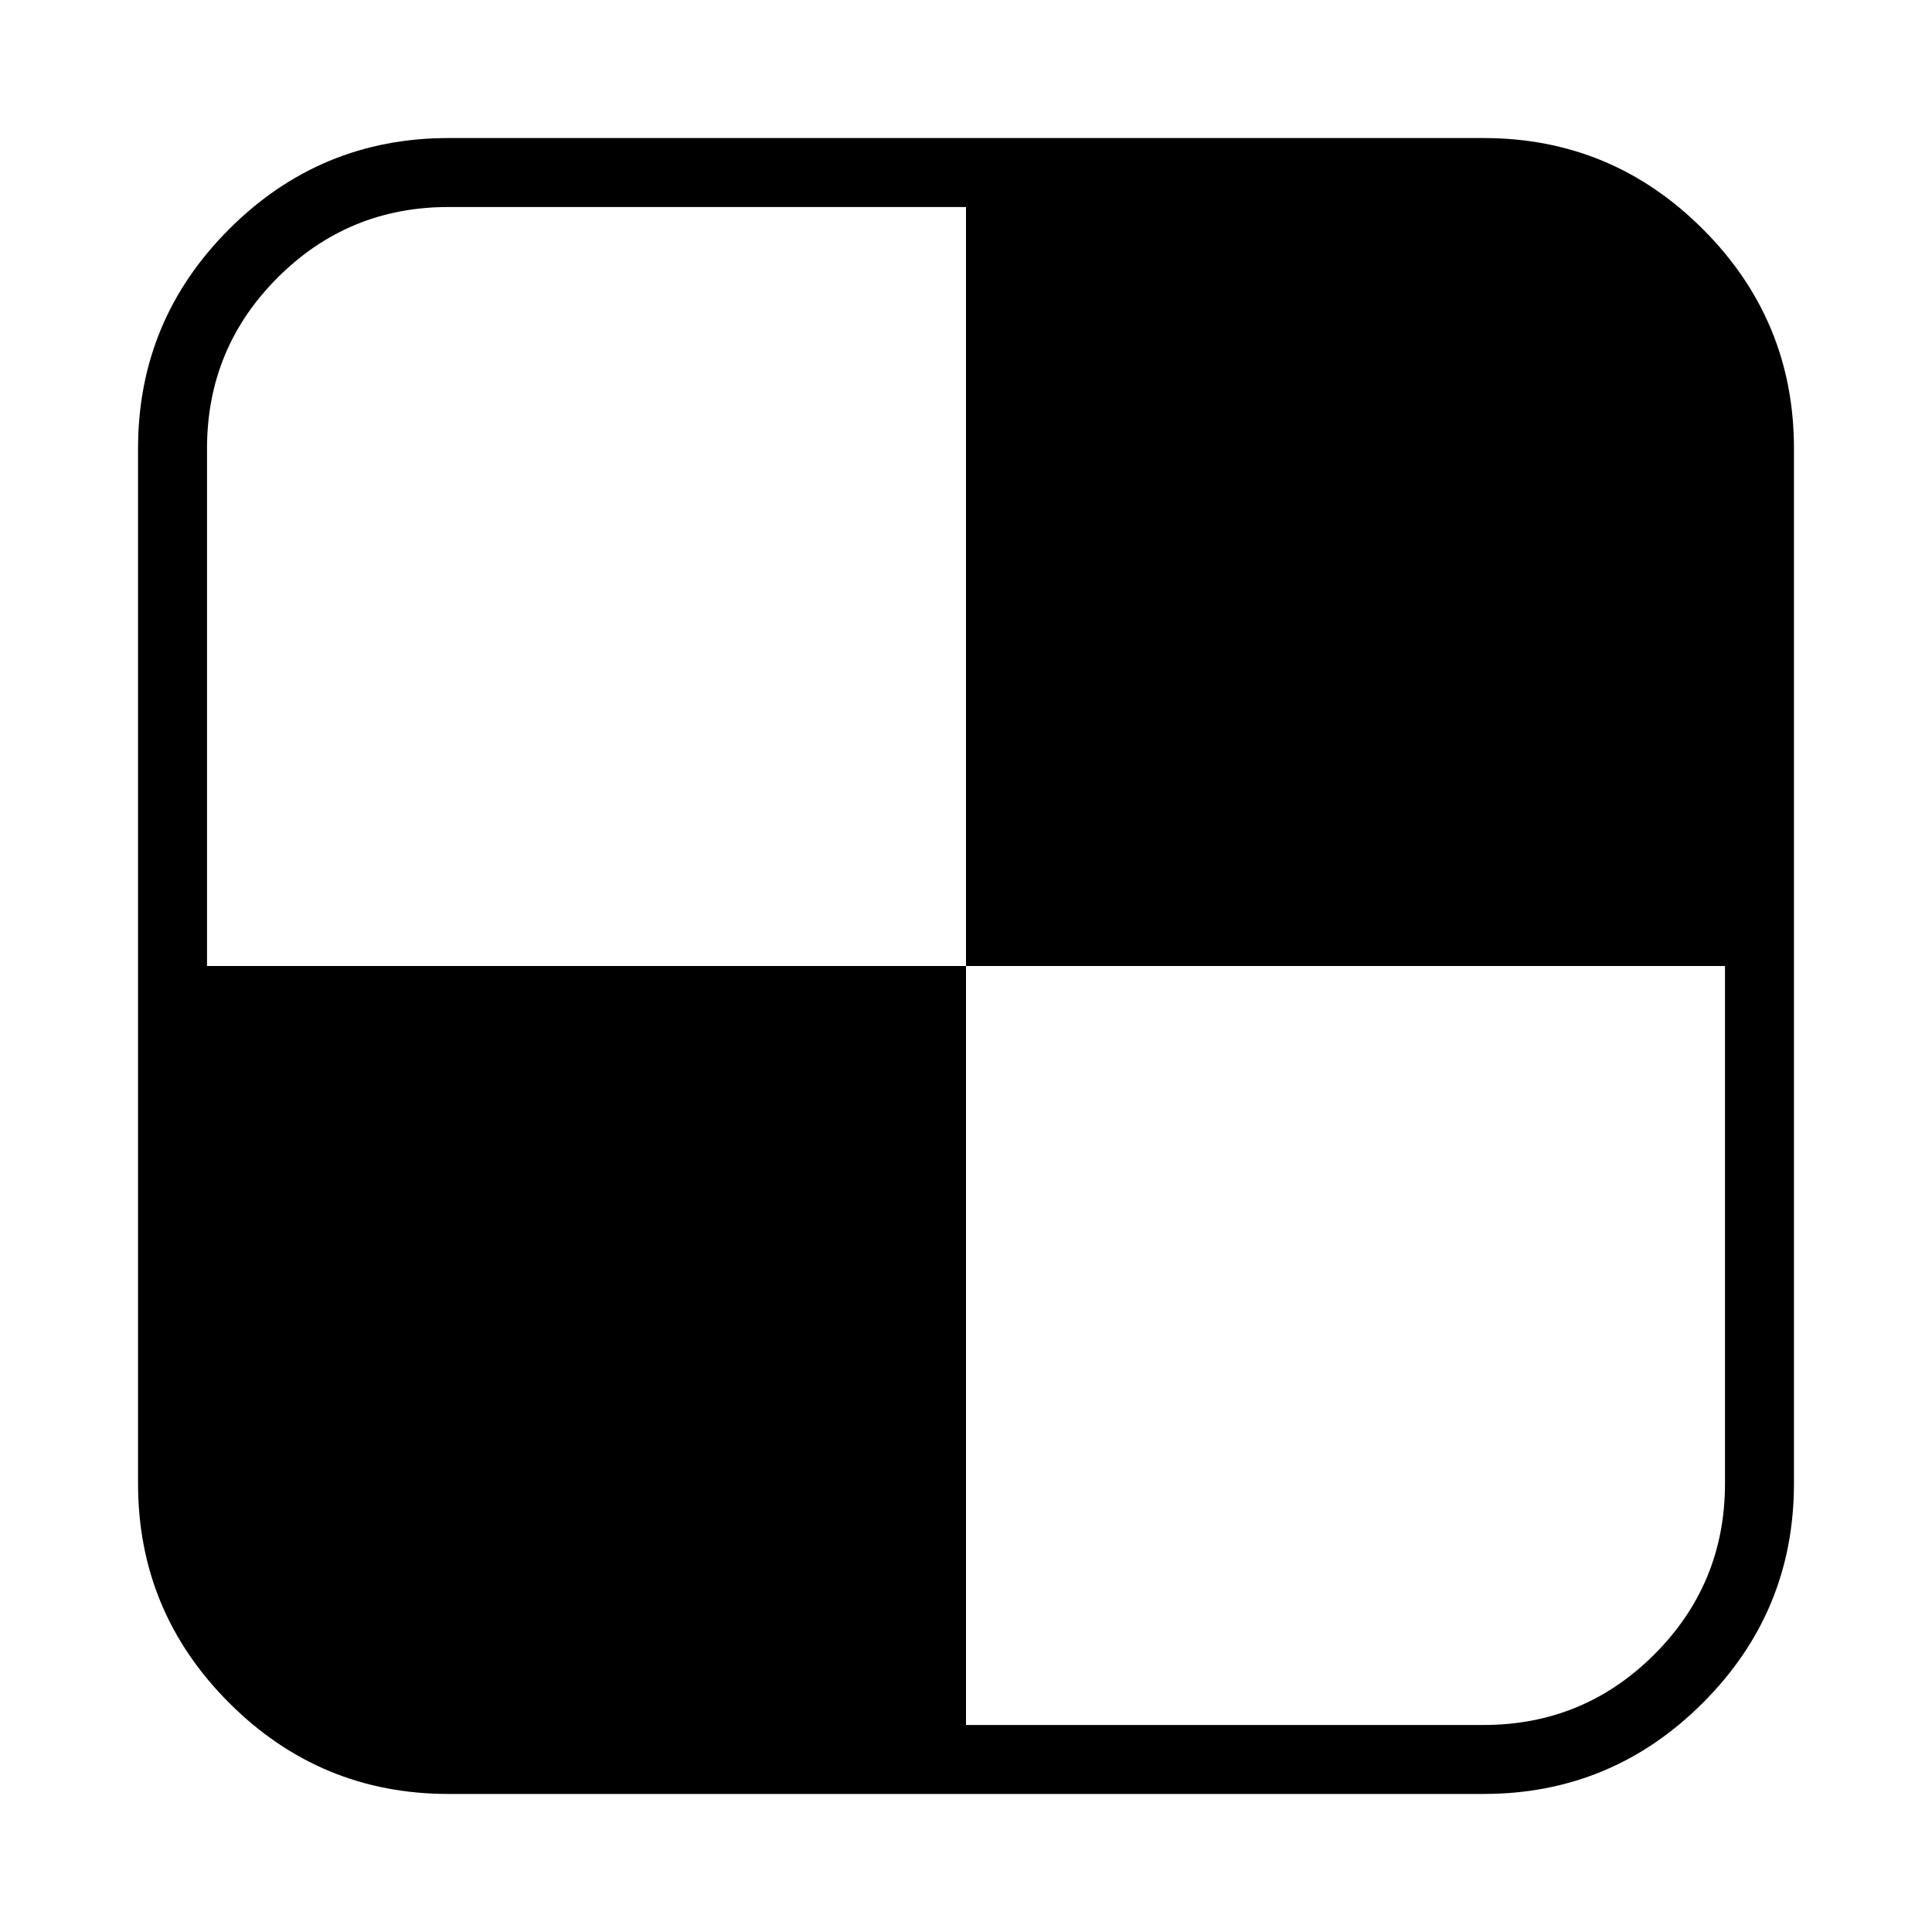 <!-- Generated by IcoMoon.io -->
<svg version="1.1" xmlns="http://www.w3.org/2000/svg" width="20" height="20" viewBox="0 0 20 20">
<title>delicious</title>
<path d="M17.857 15.357v-5.357h-7.857v-7.857h-5.357q-1.038 0-1.769 0.731t-0.731 1.769v5.357h7.857v7.857h5.357q1.038 0 1.769-0.731t0.731-1.769zM18.571 4.643v10.714q0 1.328-0.943 2.271t-2.271 0.943h-10.714q-1.328 0-2.271-0.943t-0.943-2.271v-10.714q0-1.328 0.943-2.271t2.271-0.943h10.714q1.328 0 2.271 0.943t0.943 2.271z"></path>
</svg>
